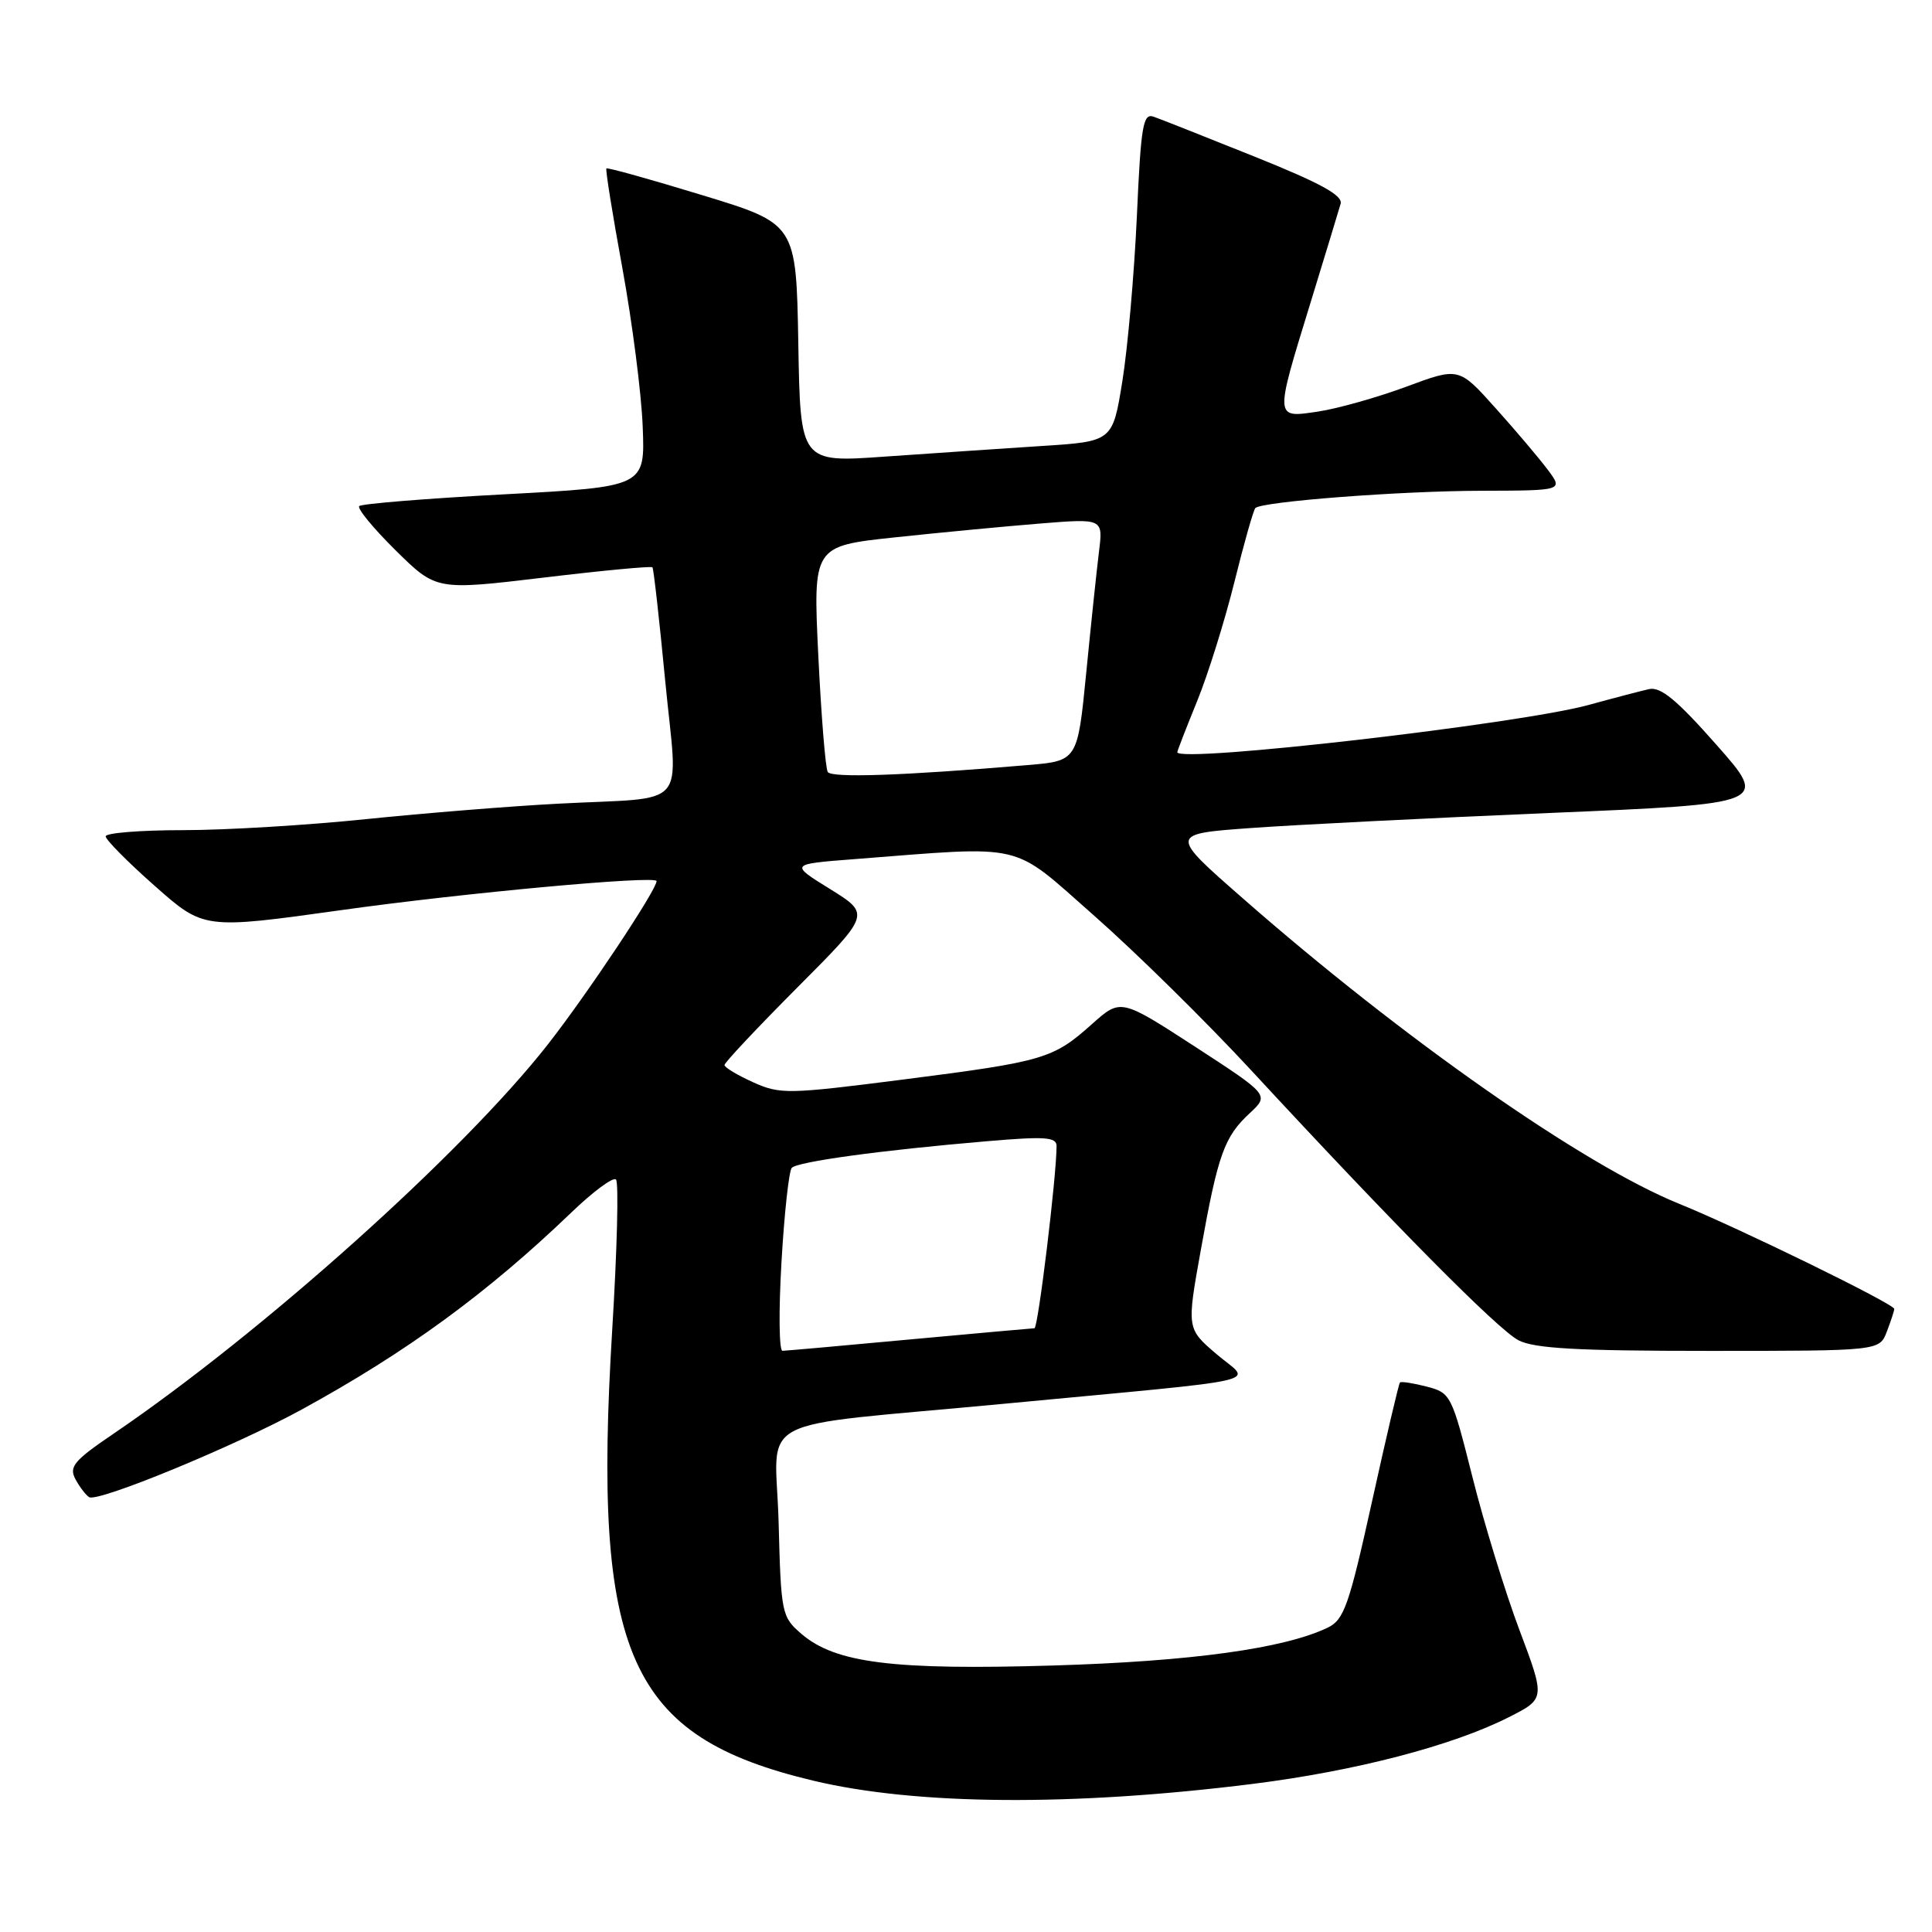 <?xml version="1.0" encoding="UTF-8" standalone="no"?>
<!DOCTYPE svg PUBLIC "-//W3C//DTD SVG 1.1//EN" "http://www.w3.org/Graphics/SVG/1.1/DTD/svg11.dtd" >
<svg xmlns="http://www.w3.org/2000/svg" xmlns:xlink="http://www.w3.org/1999/xlink" version="1.1" viewBox="0 0 256 256">
 <g >
 <path fill="currentColor"
d=" M 165.96 236.38 C 179.61 234.67 192.46 231.32 199.94 227.53 C 204.76 225.09 204.76 225.09 201.32 215.95 C 199.43 210.92 196.63 201.81 195.10 195.69 C 192.36 184.81 192.23 184.56 189.04 183.73 C 187.25 183.27 185.65 183.02 185.50 183.19 C 185.34 183.36 183.67 190.47 181.79 199.00 C 178.75 212.75 178.09 214.63 175.93 215.67 C 170.17 218.44 157.85 220.14 139.50 220.69 C 118.35 221.32 110.69 220.36 106.21 216.51 C 103.57 214.24 103.49 213.85 103.17 201.71 C 102.79 187.20 98.91 189.24 133.00 186.01 C 169.24 182.57 165.80 183.37 161.21 179.44 C 157.24 176.05 157.24 176.05 159.12 165.60 C 161.39 152.96 162.22 150.63 165.59 147.51 C 168.19 145.09 168.19 145.09 158.35 138.69 C 148.50 132.30 148.50 132.30 144.70 135.69 C 139.54 140.30 138.37 140.65 119.78 143.03 C 104.36 145.00 103.38 145.02 99.78 143.40 C 97.70 142.46 96.00 141.44 96.00 141.12 C 96.00 140.80 100.35 136.17 105.67 130.83 C 115.34 121.13 115.34 121.13 110.00 117.81 C 104.65 114.50 104.65 114.50 113.08 113.85 C 136.25 112.06 133.79 111.48 145.00 121.35 C 150.51 126.20 159.85 135.40 165.76 141.79 C 184.72 162.29 198.43 176.13 201.20 177.59 C 203.30 178.68 208.95 179.00 226.48 179.00 C 249.05 179.00 249.05 179.00 250.02 176.43 C 250.56 175.02 251.00 173.68 251.00 173.44 C 251.00 172.78 230.33 162.68 222.50 159.51 C 209.81 154.37 185.94 137.67 164.72 119.07 C 154.93 110.50 154.93 110.50 165.72 109.72 C 171.65 109.29 189.51 108.39 205.42 107.72 C 234.34 106.50 234.34 106.50 227.43 98.68 C 222.20 92.75 220.04 90.97 218.51 91.31 C 217.41 91.56 213.80 92.50 210.50 93.41 C 201.24 95.95 156.00 101.15 156.00 99.67 C 156.00 99.49 157.18 96.45 158.62 92.92 C 160.06 89.39 162.28 82.29 163.56 77.14 C 164.83 72.00 166.09 67.58 166.34 67.32 C 167.21 66.46 185.49 65.05 196.32 65.03 C 207.14 65.00 207.14 65.00 205.09 62.25 C 203.96 60.74 200.85 57.06 198.17 54.08 C 193.31 48.65 193.31 48.65 186.34 51.24 C 182.50 52.66 177.26 54.14 174.68 54.53 C 168.86 55.40 168.88 55.63 173.61 40.24 C 175.59 33.78 177.41 27.82 177.64 27.00 C 177.95 25.89 174.97 24.26 166.28 20.77 C 159.80 18.17 153.77 15.78 152.88 15.47 C 151.46 14.96 151.18 16.55 150.64 28.69 C 150.29 36.29 149.43 46.10 148.72 50.50 C 147.43 58.50 147.43 58.50 137.97 59.10 C 132.76 59.44 123.45 60.07 117.28 60.50 C 106.05 61.30 106.05 61.30 105.78 45.48 C 105.50 29.65 105.50 29.65 93.05 25.86 C 86.21 23.77 80.49 22.17 80.35 22.32 C 80.21 22.46 81.16 28.41 82.47 35.54 C 83.77 42.67 84.99 52.10 85.16 56.50 C 85.48 64.50 85.48 64.50 66.82 65.50 C 56.56 66.05 47.91 66.75 47.60 67.06 C 47.30 67.37 49.47 70.01 52.42 72.92 C 57.80 78.23 57.80 78.23 71.99 76.54 C 79.79 75.60 86.30 74.99 86.45 75.17 C 86.61 75.35 87.37 82.15 88.15 90.28 C 89.82 107.58 91.58 105.56 74.00 106.49 C 67.67 106.82 56.20 107.75 48.50 108.54 C 40.80 109.34 29.89 110.00 24.25 110.00 C 18.61 110.00 14.00 110.37 14.00 110.82 C 14.00 111.27 16.93 114.23 20.51 117.39 C 27.01 123.14 27.01 123.14 45.26 120.59 C 61.42 118.32 87.00 115.97 87.00 116.75 C 87.00 117.92 77.81 131.73 72.61 138.37 C 61.37 152.73 34.74 176.59 15.02 189.99 C 9.80 193.53 9.12 194.35 9.99 195.99 C 10.55 197.03 11.37 198.11 11.81 198.38 C 12.97 199.10 31.13 191.61 39.96 186.78 C 53.92 179.14 64.58 171.35 75.73 160.64 C 78.60 157.88 81.25 155.92 81.62 156.29 C 82.00 156.66 81.77 165.64 81.12 176.23 C 78.49 219.39 83.27 230.11 107.77 235.95 C 121.42 239.21 142.14 239.36 165.96 236.38 Z  M 103.55 167.25 C 103.92 160.79 104.54 155.16 104.91 154.75 C 105.67 153.93 116.64 152.42 130.75 151.22 C 138.46 150.56 140.00 150.66 140.00 151.85 C 140.00 155.86 137.55 176.00 137.07 176.00 C 136.75 176.01 129.30 176.68 120.50 177.49 C 111.70 178.31 104.13 178.98 103.68 178.99 C 103.23 178.99 103.17 173.71 103.55 167.25 Z  M 109.68 102.29 C 109.38 101.81 108.82 94.88 108.43 86.89 C 107.73 72.36 107.73 72.36 118.61 71.20 C 124.60 70.56 133.25 69.74 137.83 69.37 C 146.17 68.70 146.17 68.70 145.62 73.10 C 145.32 75.52 144.56 82.75 143.93 89.16 C 142.78 100.82 142.78 100.82 136.14 101.38 C 119.56 102.78 110.18 103.10 109.68 102.29 Z "/>
</g>
</svg>